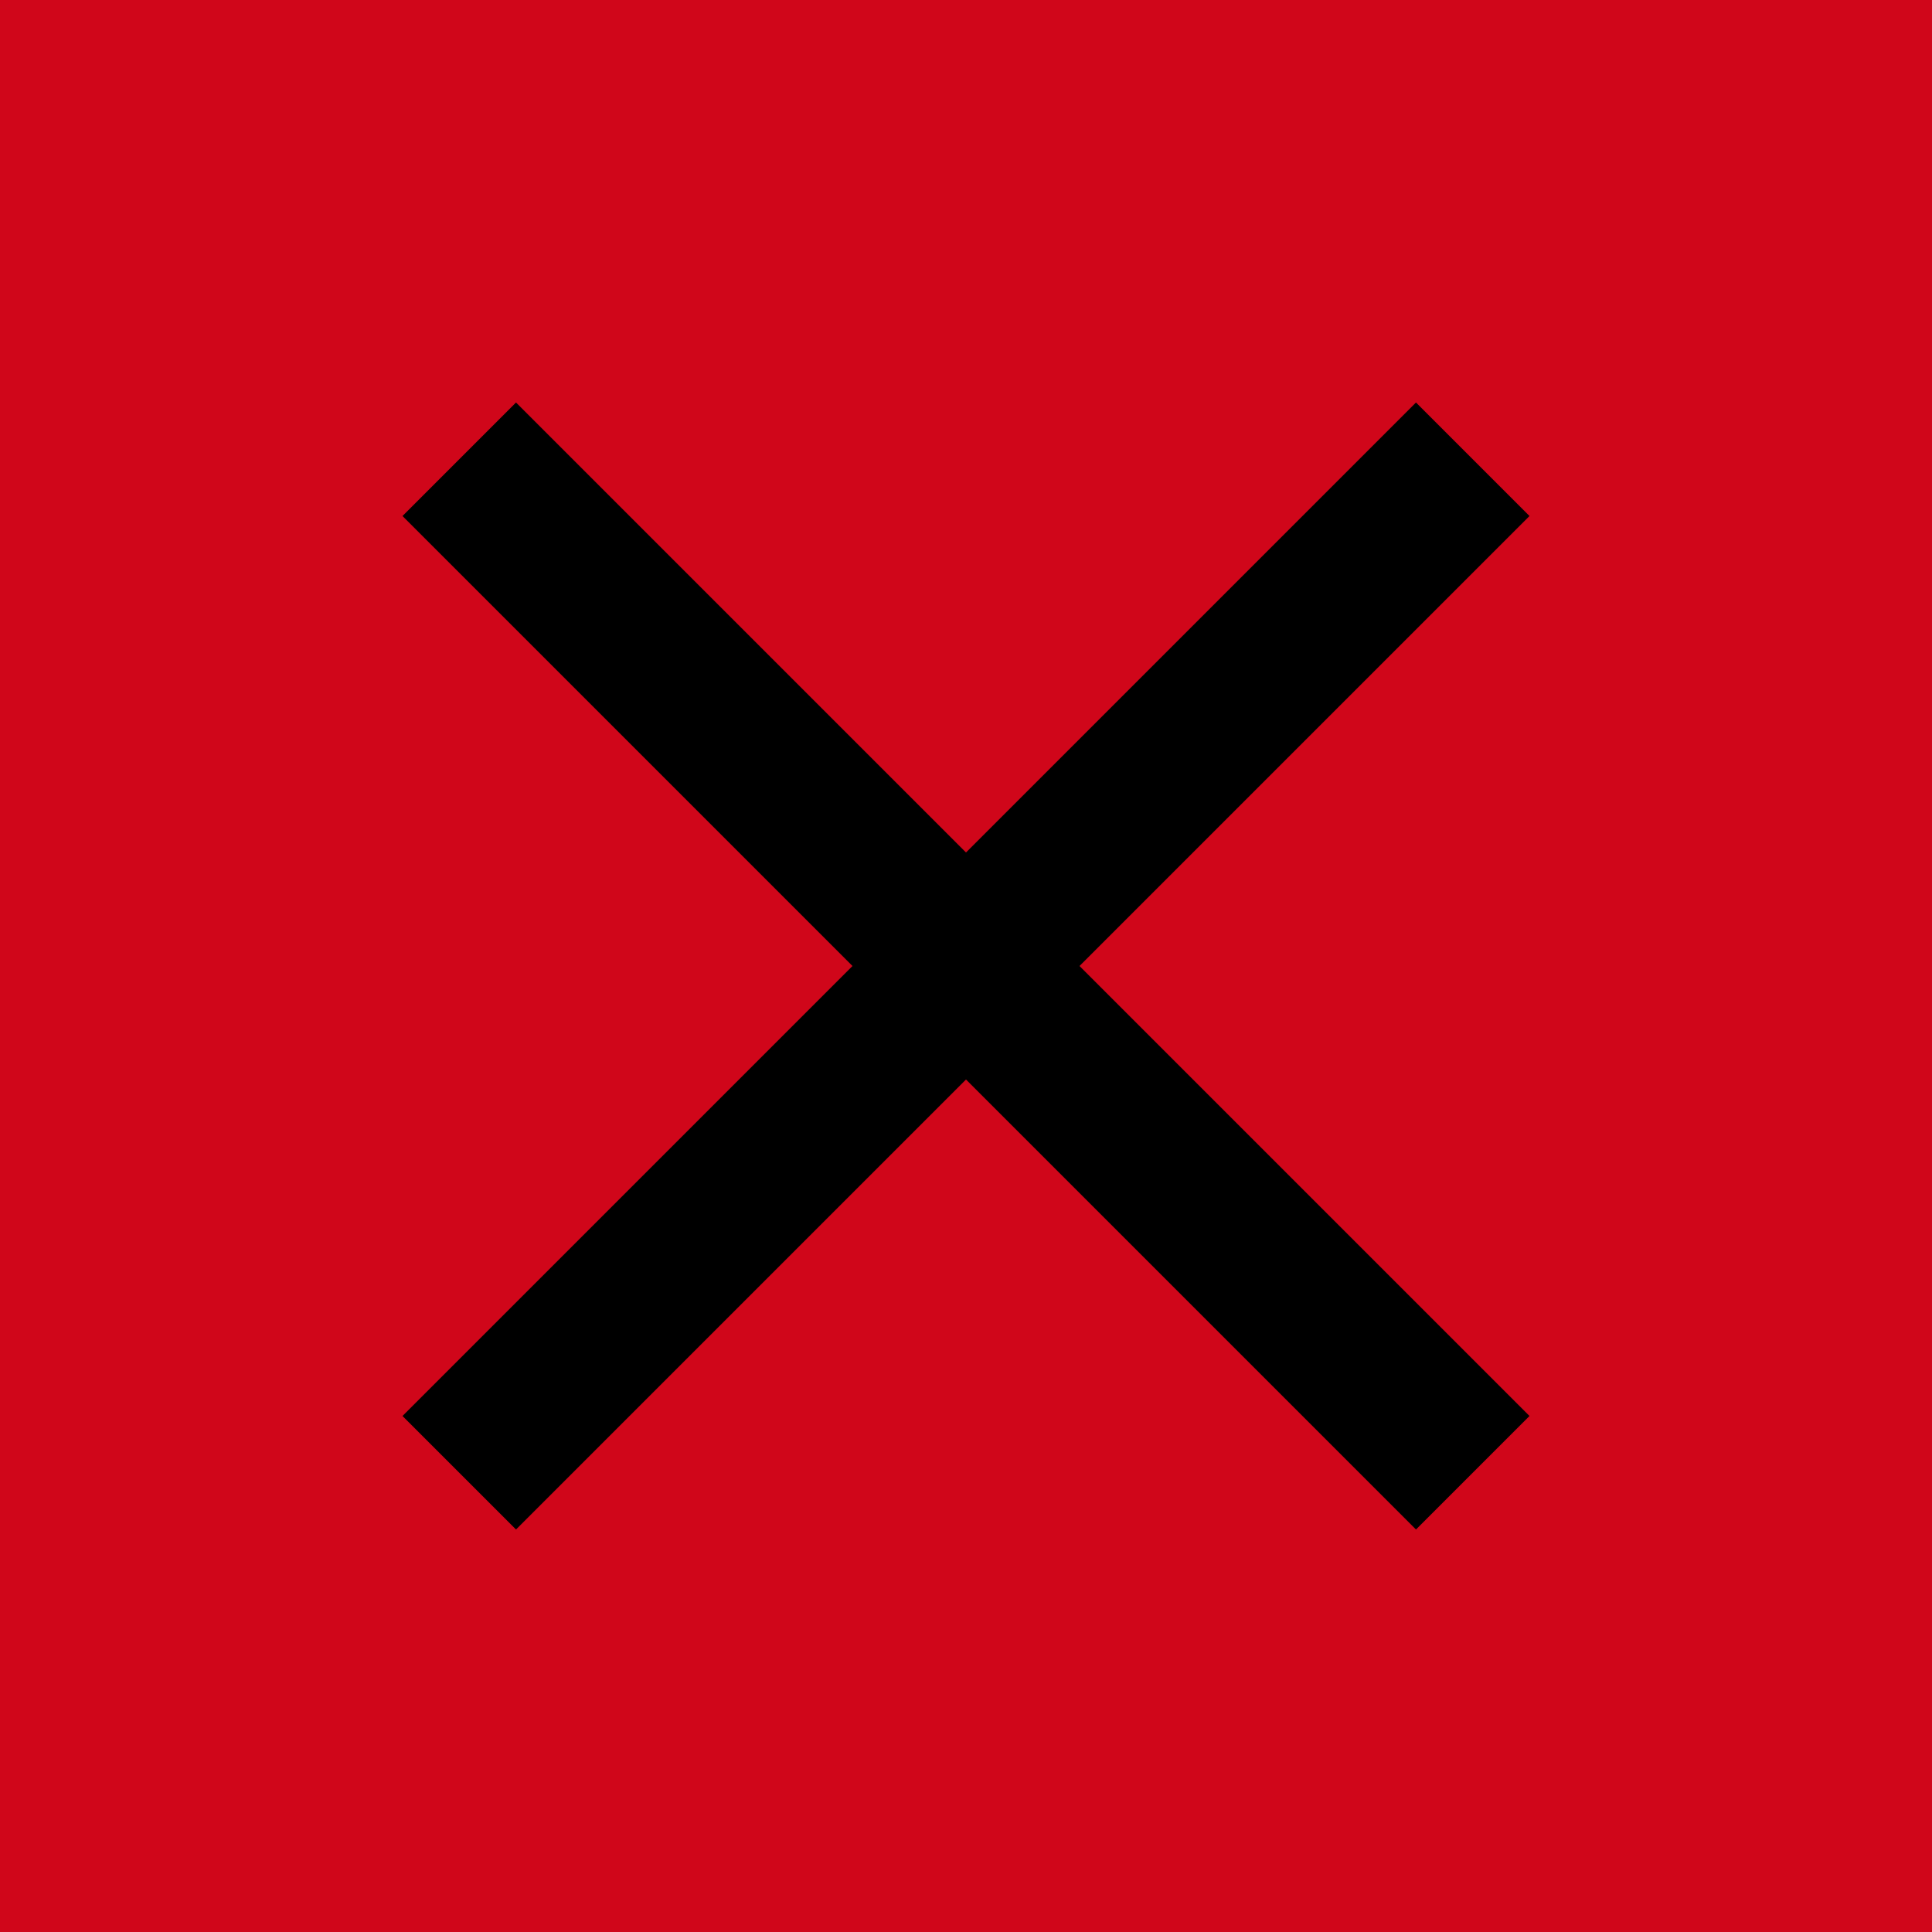 <!--

                                 Apache License
                           Version 2.0, January 2004
                        https://www.apache.org/licenses/

   TERMS AND CONDITIONS FOR USE, REPRODUCTION, AND DISTRIBUTION

   1. Definitions.

      "License" shall mean the terms and conditions for use, reproduction,
      and distribution as defined by Sections 1 through 9 of this document.

      "Licensor" shall mean the copyright owner or entity authorized by
      the copyright owner that is granting the License.

      "Legal Entity" shall mean the union of the acting entity and all
      other entities that control, are controlled by, or are under common
      control with that entity. For the purposes of this definition,
      "control" means (i) the power, direct or indirect, to cause the
      direction or management of such entity, whether by contract or
      otherwise, or (ii) ownership of fifty percent (50%) or more of the
      outstanding shares, or (iii) beneficial ownership of such entity.

      "You" (or "Your") shall mean an individual or Legal Entity
      exercising permissions granted by this License.

      "Source" form shall mean the preferred form for making modifications,
      including but not limited to software source code, documentation
      source, and configuration files.

      "Object" form shall mean any form resulting from mechanical
      transformation or translation of a Source form, including but
      not limited to compiled object code, generated documentation,
      and conversions to other media types.

      "Work" shall mean the work of authorship, whether in Source or
      Object form, made available under the License, as indicated by a
      copyright notice that is included in or attached to the work
      (an example is provided in the Appendix below).

      "Derivative Works" shall mean any work, whether in Source or Object
      form, that is based on (or derived from) the Work and for which the
      editorial revisions, annotations, elaborations, or other modifications
      represent, as a whole, an original work of authorship. For the purposes
      of this License, Derivative Works shall not include works that remain
      separable from, or merely link (or bind by name) to the interfaces of,
      the Work and Derivative Works thereof.

      "Contribution" shall mean any work of authorship, including
      the original version of the Work and any modifications or additions
      to that Work or Derivative Works thereof, that is intentionally
      submitted to Licensor for inclusion in the Work by the copyright owner
      or by an individual or Legal Entity authorized to submit on behalf of
      the copyright owner. For the purposes of this definition, "submitted"
      means any form of electronic, verbal, or written communication sent
      to the Licensor or its representatives, including but not limited to
      communication on electronic mailing lists, source code control systems,
      and issue tracking systems that are managed by, or on behalf of, the
      Licensor for the purpose of discussing and improving the Work, but
      excluding communication that is conspicuously marked or otherwise
      designated in writing by the copyright owner as "Not a Contribution."

      "Contributor" shall mean Licensor and any individual or Legal Entity
      on behalf of whom a Contribution has been received by Licensor and
      subsequently incorporated within the Work.

   2. Grant of Copyright License. Subject to the terms and conditions of
      this License, each Contributor hereby grants to You a perpetual,
      worldwide, non-exclusive, no-charge, royalty-free, irrevocable
      copyright license to reproduce, prepare Derivative Works of,
      publicly display, publicly perform, sublicense, and distribute the
      Work and such Derivative Works in Source or Object form.

   3. Grant of Patent License. Subject to the terms and conditions of
      this License, each Contributor hereby grants to You a perpetual,
      worldwide, non-exclusive, no-charge, royalty-free, irrevocable
      (except as stated in this section) patent license to make, have made,
      use, offer to sell, sell, import, and otherwise transfer the Work,
      where such license applies only to those patent claims licensable
      by such Contributor that are necessarily infringed by their
      Contribution(s) alone or by combination of their Contribution(s)
      with the Work to which such Contribution(s) was submitted. If You
      institute patent litigation against any entity (including a
      cross-claim or counterclaim in a lawsuit) alleging that the Work
      or a Contribution incorporated within the Work constitutes direct
      or contributory patent infringement, then any patent licenses
      granted to You under this License for that Work shall terminate
      as of the date such litigation is filed.

   4. Redistribution. You may reproduce and distribute copies of the
      Work or Derivative Works thereof in any medium, with or without
      modifications, and in Source or Object form, provided that You
      meet the following conditions:

      (a) You must give any other recipients of the Work or
          Derivative Works a copy of this License; and

      (b) You must cause any modified files to carry prominent notices
          stating that You changed the files; and

      (c) You must retain, in the Source form of any Derivative Works
          that You distribute, all copyright, patent, trademark, and
          attribution notices from the Source form of the Work,
          excluding those notices that do not pertain to any part of
          the Derivative Works; and

      (d) If the Work includes a "NOTICE" text file as part of its
          distribution, then any Derivative Works that You distribute must
          include a readable copy of the attribution notices contained
          within such NOTICE file, excluding those notices that do not
          pertain to any part of the Derivative Works, in at least one
          of the following places: within a NOTICE text file distributed
          as part of the Derivative Works; within the Source form or
          documentation, if provided along with the Derivative Works; or,
          within a display generated by the Derivative Works, if and
          wherever such third-party notices normally appear. The contents
          of the NOTICE file are for informational purposes only and
          do not modify the License. You may add Your own attribution
          notices within Derivative Works that You distribute, alongside
          or as an addendum to the NOTICE text from the Work, provided
          that such additional attribution notices cannot be construed
          as modifying the License.

      You may add Your own copyright statement to Your modifications and
      may provide additional or different license terms and conditions
      for use, reproduction, or distribution of Your modifications, or
      for any such Derivative Works as a whole, provided Your use,
      reproduction, and distribution of the Work otherwise complies with
      the conditions stated in this License.

   5. Submission of Contributions. Unless You explicitly state otherwise,
      any Contribution intentionally submitted for inclusion in the Work
      by You to the Licensor shall be under the terms and conditions of
      this License, without any additional terms or conditions.
      Notwithstanding the above, nothing herein shall supersede or modify
      the terms of any separate license agreement you may have executed
      with Licensor regarding such Contributions.

   6. Trademarks. This License does not grant permission to use the trade
      names, trademarks, service marks, or product names of the Licensor,
      except as required for reasonable and customary use in describing the
      origin of the Work and reproducing the content of the NOTICE file.

   7. Disclaimer of Warranty. Unless required by applicable law or
      agreed to in writing, Licensor provides the Work (and each
      Contributor provides its Contributions) on an "AS IS" BASIS,
      WITHOUT WARRANTIES OR CONDITIONS OF ANY KIND, either express or
      implied, including, without limitation, any warranties or conditions
      of TITLE, NON-INFRINGEMENT, MERCHANTABILITY, or FITNESS FOR A
      PARTICULAR PURPOSE. You are solely responsible for determining the
      appropriateness of using or redistributing the Work and assume any
      risks associated with Your exercise of permissions under this License.

   8. Limitation of Liability. In no event and under no legal theory,
      whether in tort (including negligence), contract, or otherwise,
      unless required by applicable law (such as deliberate and grossly
      negligent acts) or agreed to in writing, shall any Contributor be
      liable to You for damages, including any direct, indirect, special,
      incidental, or consequential damages of any character arising as a
      result of this License or out of the use or inability to use the
      Work (including but not limited to damages for loss of goodwill,
      work stoppage, computer failure or malfunction, or any and all
      other commercial damages or losses), even if such Contributor
      has been advised of the possibility of such damages.

   9. Accepting Warranty or Additional Liability. While redistributing
      the Work or Derivative Works thereof, You may choose to offer,
      and charge a fee for, acceptance of support, warranty, indemnity,
      or other liability obligations and/or rights consistent with this
      License. However, in accepting such obligations, You may act only
      on Your own behalf and on Your sole responsibility, not on behalf
      of any other Contributor, and only if You agree to indemnify,
      defend, and hold each Contributor harmless for any liability
      incurred by, or claims asserted against, such Contributor by reason
      of your accepting any such warranty or additional liability.

   END OF TERMS AND CONDITIONS

   Copyright 2013-2018 Docker, Inc.

   Licensed under the Apache License, Version 2.0 (the "License");
   you may not use this file except in compliance with the License.
   You may obtain a copy of the License at

       https://www.apache.org/licenses/LICENSE-2.0

   Unless required by applicable law or agreed to in writing, software
   distributed under the License is distributed on an "AS IS" BASIS,
   WITHOUT WARRANTIES OR CONDITIONS OF ANY KIND, either express or implied.
   See the License for the specific language governing permissions and
   limitations under the License.
-->


<svg xmlns="http://www.w3.org/2000/svg" viewBox="0 0 24 24" fill="black" width="18px" height="18px">
    <path d="M0 0h24v24H0z" fill="#D0061A"/>
    <path d="M19 6.41L17.59 5 12 10.59 6.41 5 5 6.41 10.59 12 5 17.59 6.41 19 12 13.41 17.59 19 19 17.59 13.41 12z"/>
</svg>
